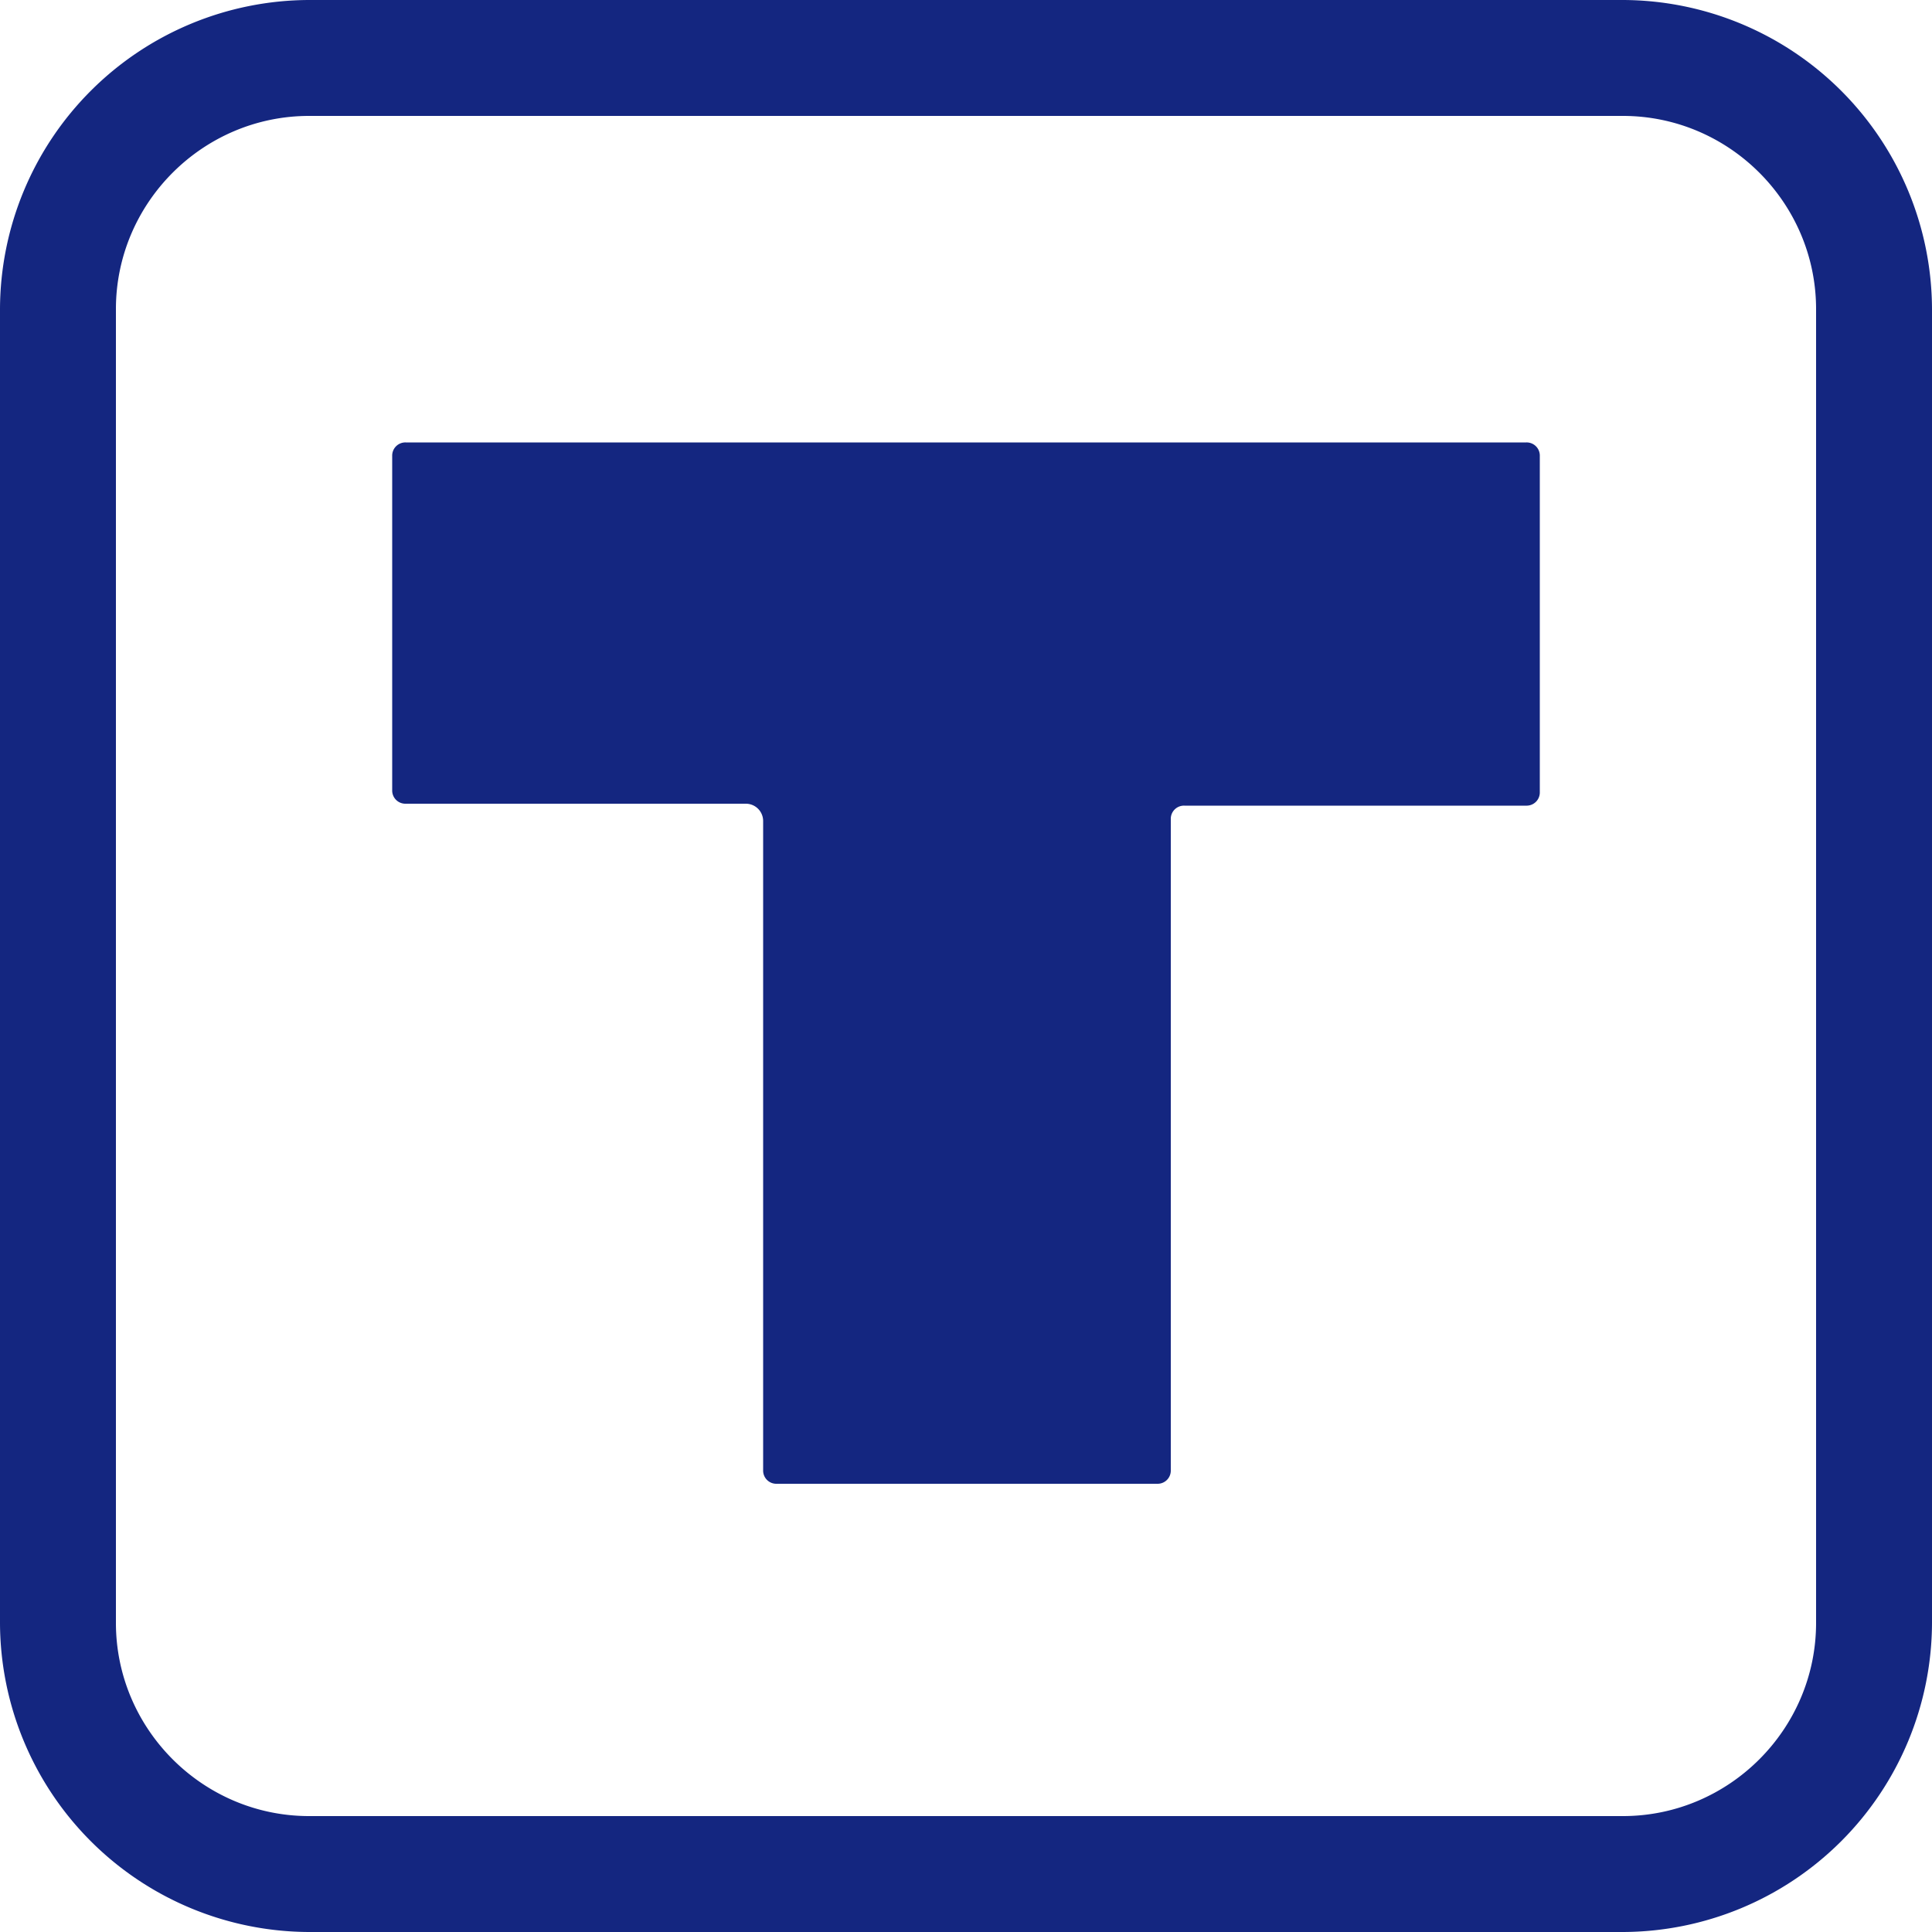 <svg xmlns="http://www.w3.org/2000/svg" width="22" height="22" viewBox="0 0 22 22">
    <g fill="none" fill-rule="evenodd">
        <g fill="#142680">
            <path fill-rule="nonzero" d="M18.48 0H3.52A3.53 3.53 0 0 0 0 3.52v14.96A3.53 3.53 0 0 0 3.52 22h14.96A3.53 3.53 0 0 0 22 18.48V3.52A3.53 3.53 0 0 0 18.48 0zm2.2 18.48c0 1.21-.99 2.2-2.2 2.2H3.52c-1.21 0-2.2-.99-2.2-2.2V3.52c0-1.21.99-2.2 2.2-2.2h14.96c1.21 0 2.2.99 2.2 2.2v14.96z"/>
            <path d="M13.178 16.896H8.844a.15.15 0 0 1-.154-.154V9.35a.197.197 0 0 0-.198-.198H4.62a.15.15 0 0 1-.154-.154V5.192a.15.15 0 0 1 .154-.154h12.76a.15.15 0 0 1 .154.154V9.02a.15.15 0 0 1-.154.154h-3.894a.15.15 0 0 0-.154.154v7.414a.15.15 0 0 1-.154.154z"/>
        </g>
        <path d="M-1-1h24v24H-1z"/>
    </g>
</svg>
